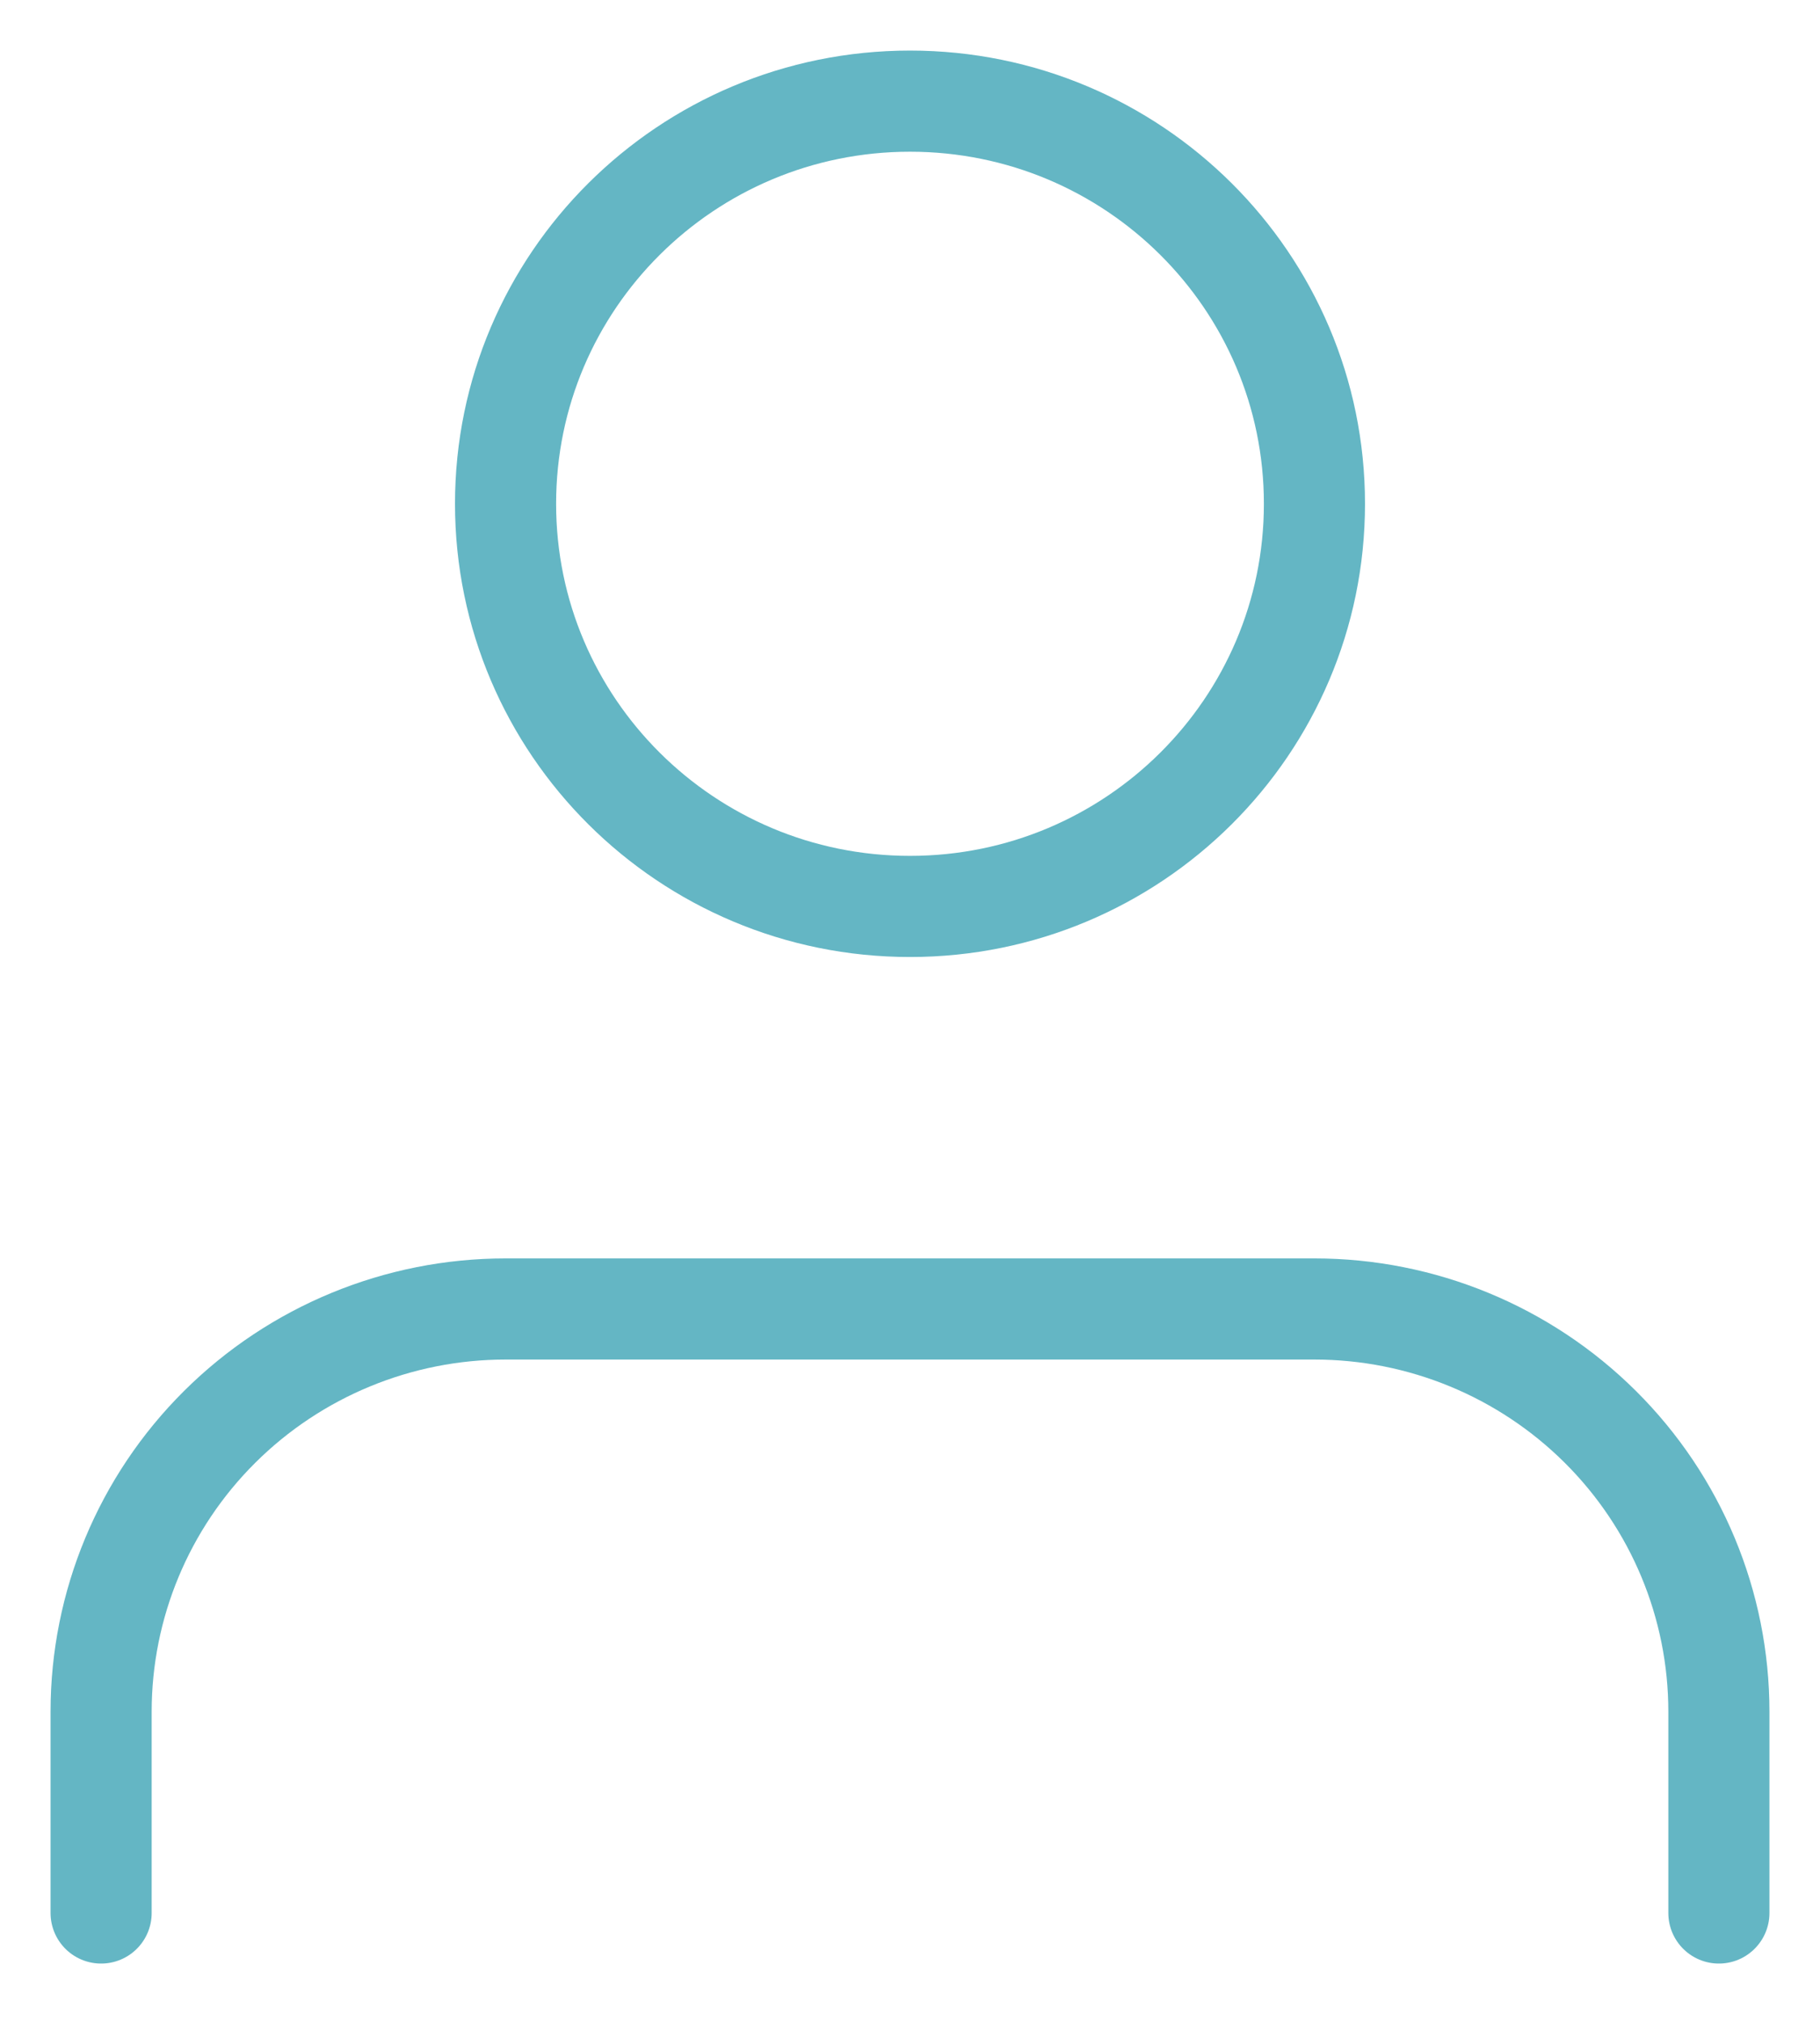 <svg width="18" height="20" viewBox="0 0 18 20" fill="none" xmlns="http://www.w3.org/2000/svg">
<path opacity="0.7" d="M17 18.914V16.923C17 15.867 16.579 14.855 15.828 14.108C15.078 13.362 14.061 12.942 13 12.942H5C3.939 12.942 2.922 13.362 2.172 14.108C1.421 14.855 1 15.867 1 16.923V18.914M13 4.981C13 7.179 11.209 8.962 9 8.962C6.791 8.962 5 7.179 5 4.981C5 2.782 6.791 1 9 1C11.209 1 13 2.782 13 4.981Z" stroke="#2398AB" stroke-linecap="round" stroke-linejoin="round"/>
</svg>
